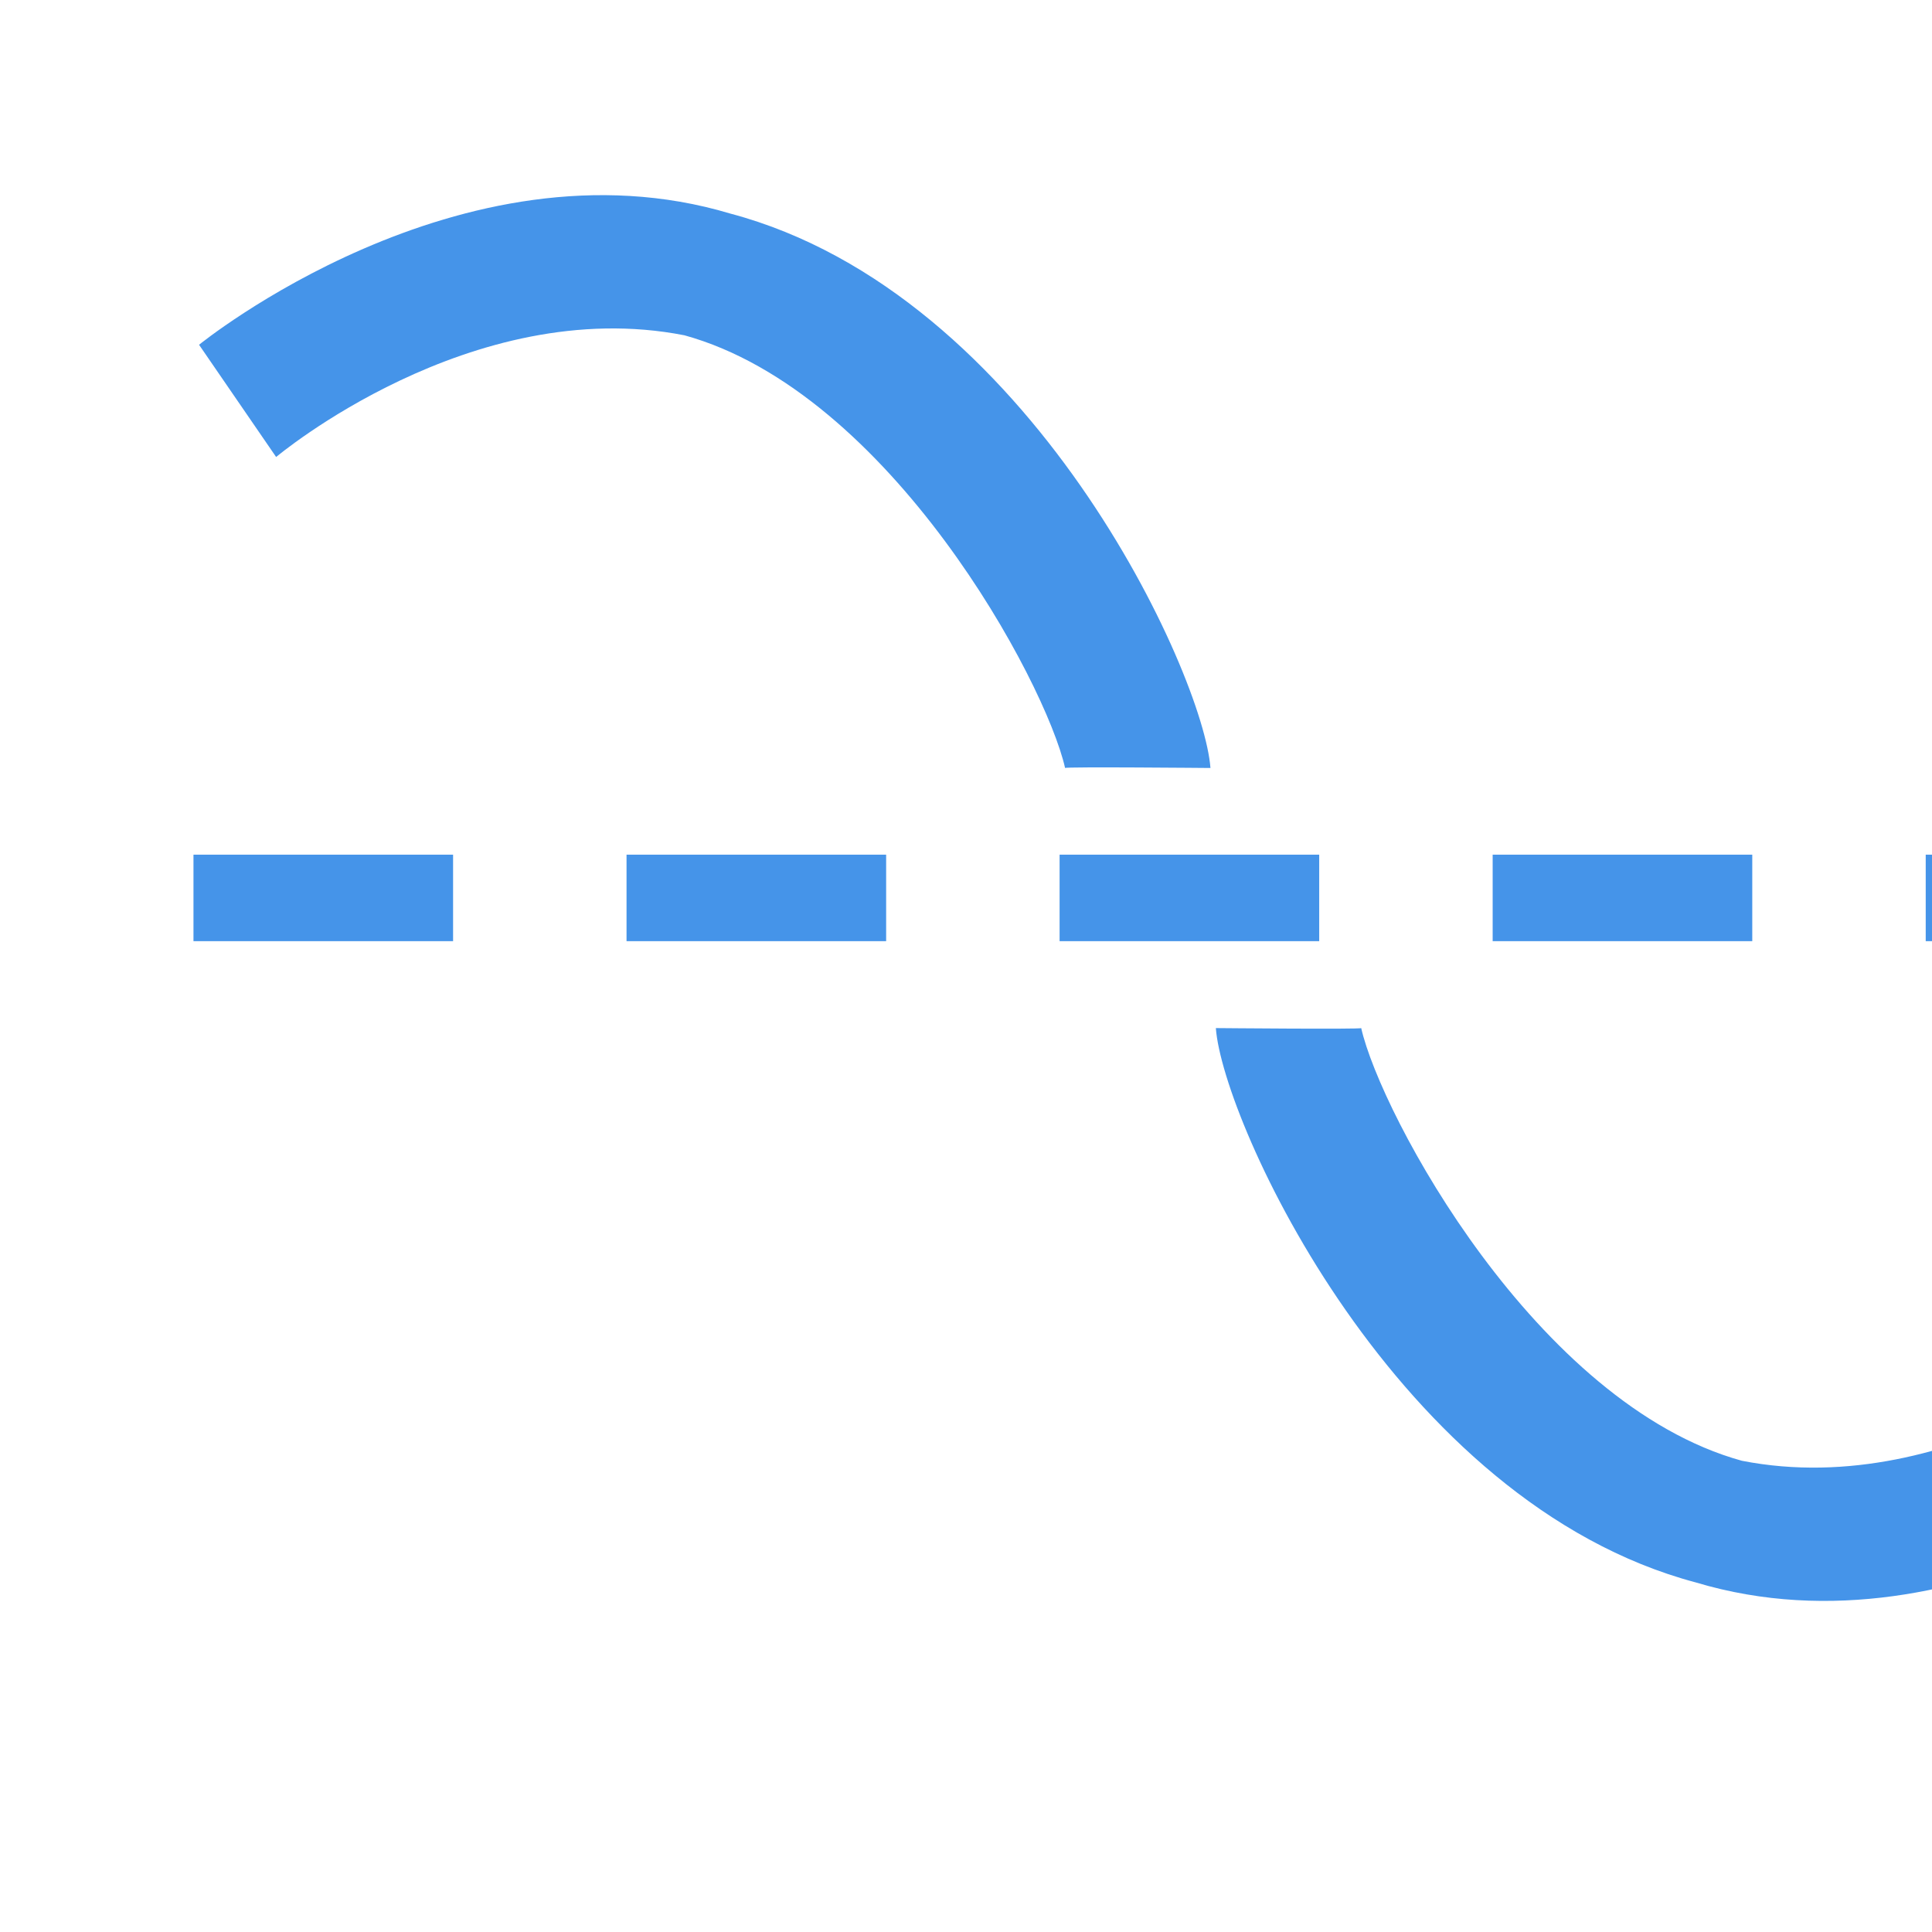 <?xml version="1.0" standalone="no"?><!DOCTYPE svg PUBLIC "-//W3C//DTD SVG 1.1//EN" "http://www.w3.org/Graphics/SVG/1.1/DTD/svg11.dtd"><svg class="icon" height="48" width = "48" viewBox="0 100 824 824" version="1.1" xmlns="http://www.w3.org/2000/svg"><path d="M377.941 501.419H267.219v-36.908H377.941v36.908z m184.701-36.908h-110.722v36.908h110.722v-36.908z m-369.402 0H82.517v36.908h110.723v-36.908z m554.104 0H636.621v36.908h110.723v-36.908z m184.702 0H821.321v36.908h110.724v-36.908zM84.898 247.045l32.871 47.864s83.042-69.778 174.158-51.901c87.657 24.22 153.975 147.63 162.336 184.538 0-0.576 61.705 0 61.994 0-2.884-39.791-76.7-202.416-204.723-236.44-115.273-34.583-226.636 55.939-226.636 55.939zM949.921 718.978l-32.872-47.864s-83.041 69.777-174.156 51.901c-87.657-24.222-153.975-147.631-162.337-184.538 0 0.576-61.705 0-61.993 0 2.883 39.792 76.699 202.415 204.723 236.44 115.273 34.582 226.636-55.939 226.636-55.939z" fill="#4594E9" /></svg>